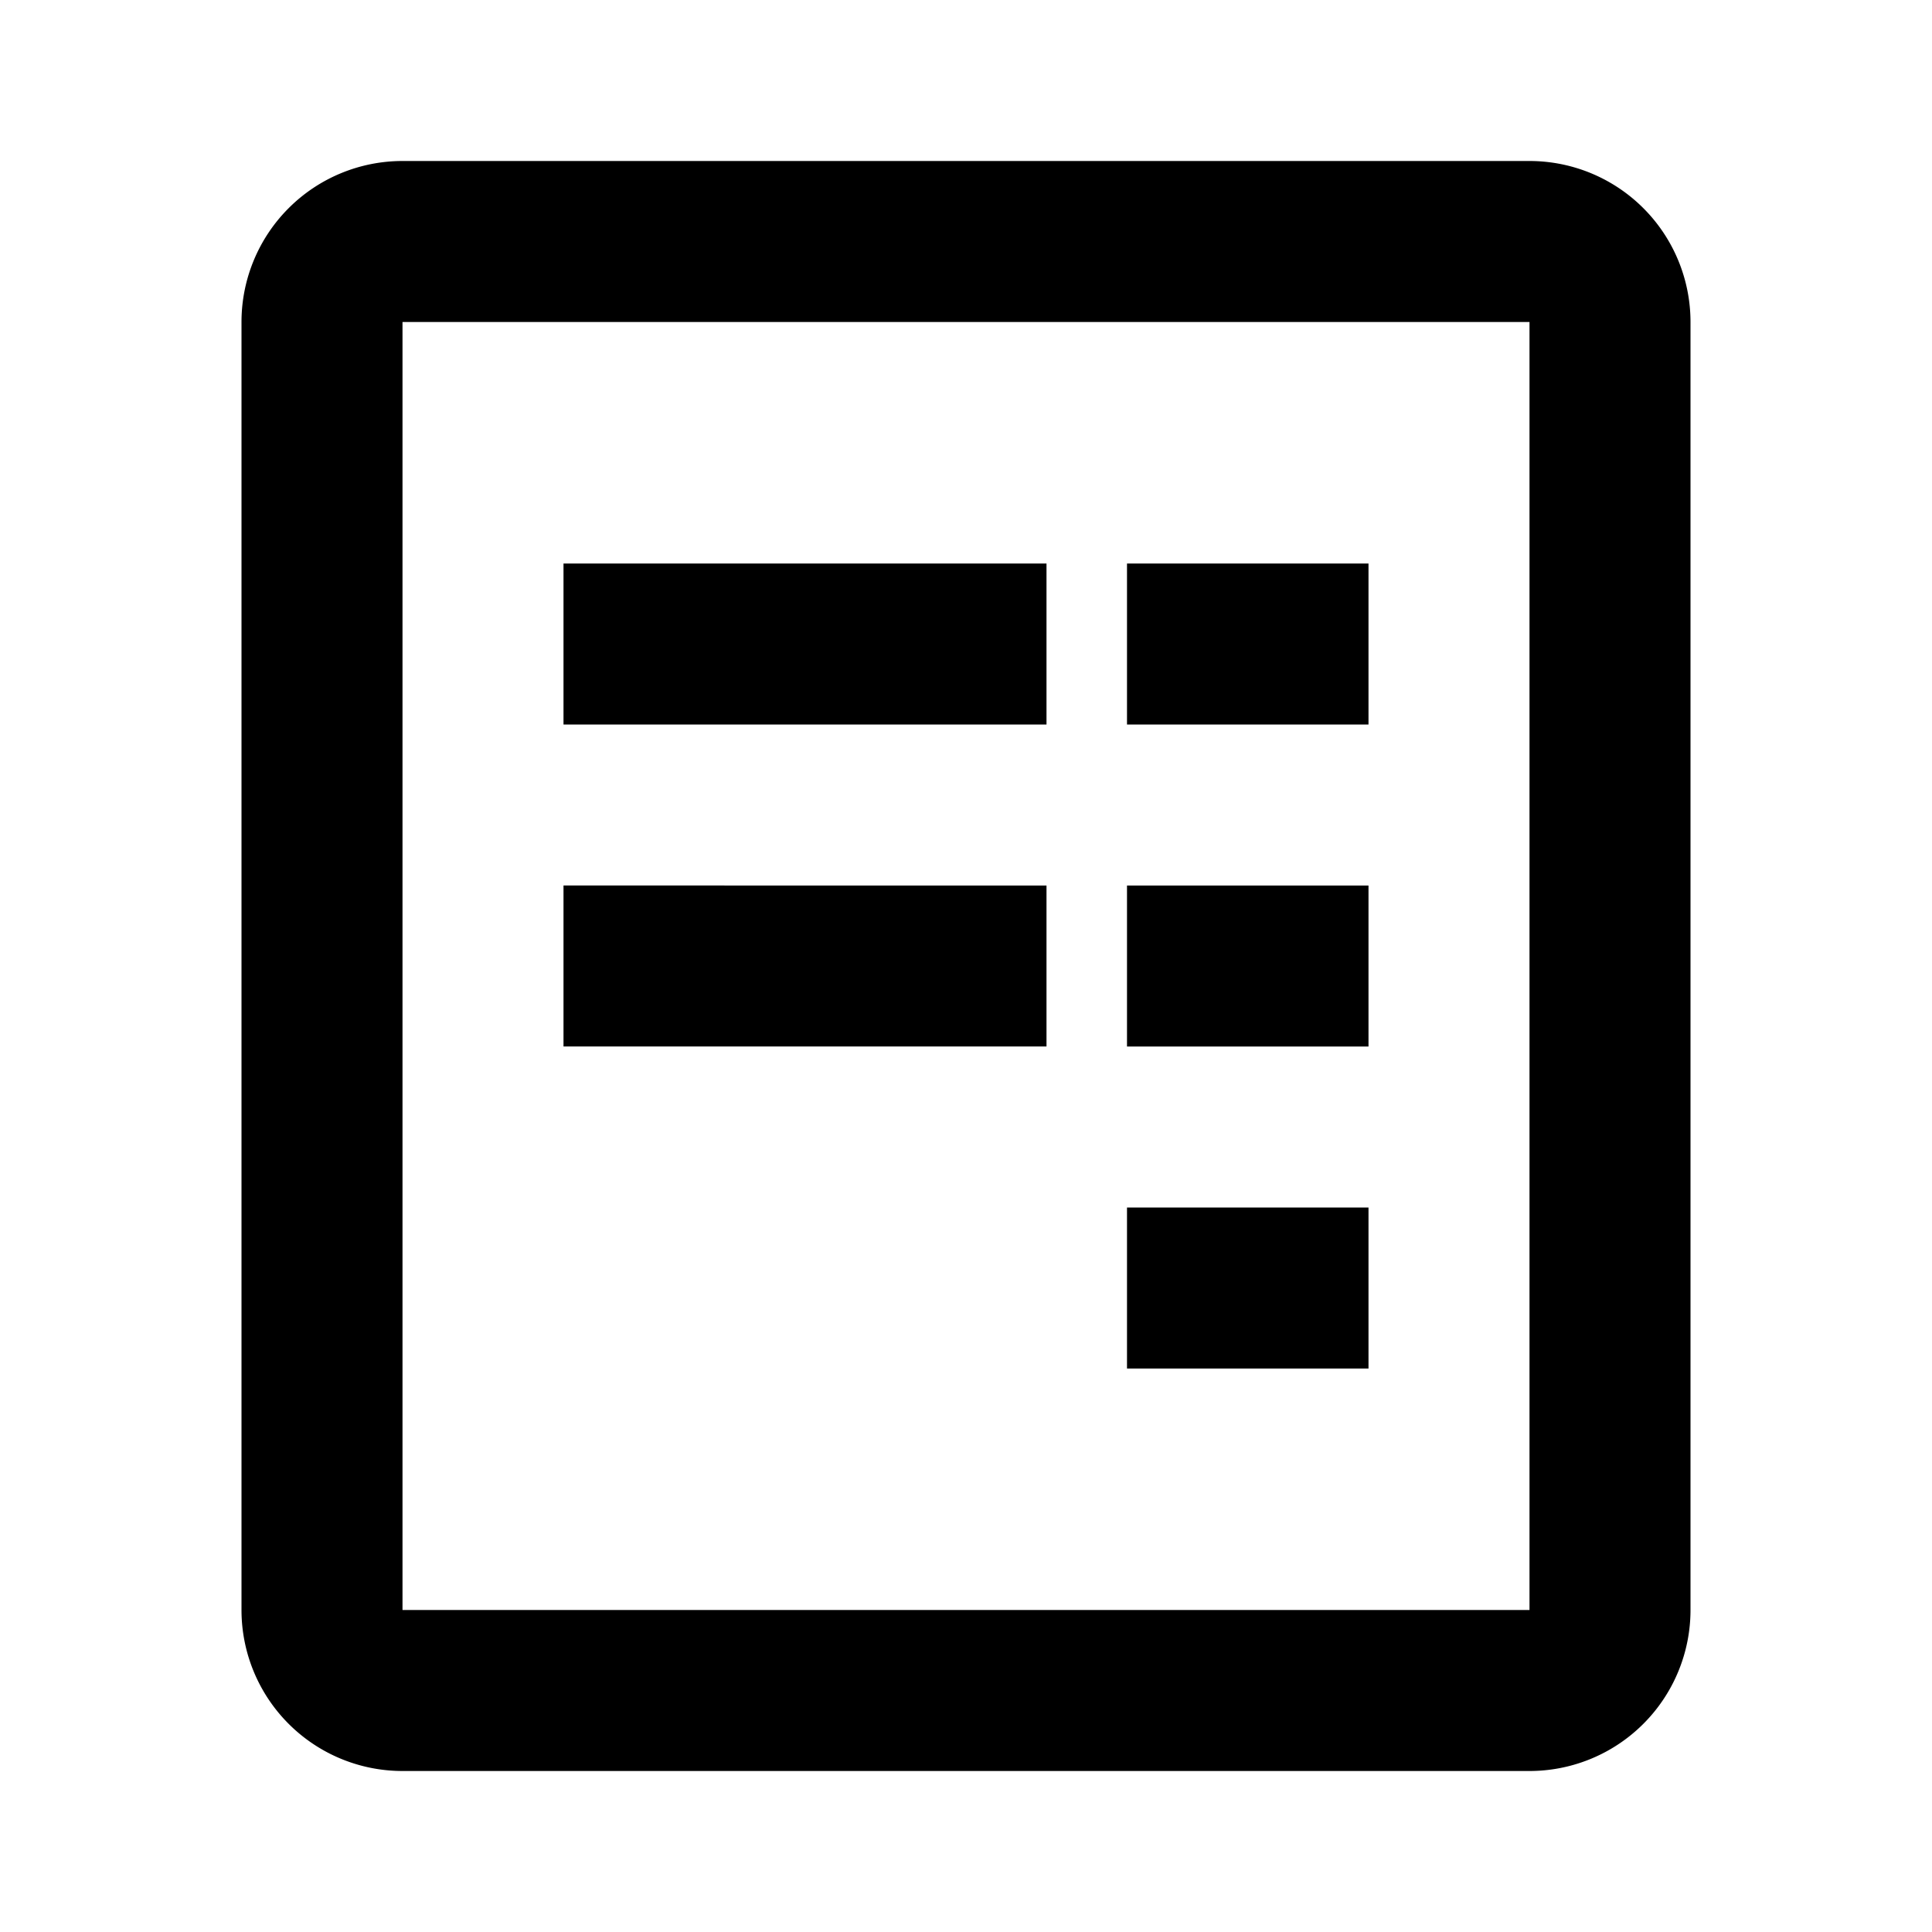 <svg xmlns="http://www.w3.org/2000/svg" width="24" height="24" fill="currentColor" viewBox="0 0 24 24">
  <path d="M17 7h-3v2h3V7Zm-3 4h3v2h-3v-2Zm3 4h-3v2h3v-2ZM7 7h6v2H7V7Zm6 4H7v2h6v-2Z"/>
  <path fill-rule="evenodd" d="M3 4a2 2 0 0 1 2-2h14a2 2 0 0 1 2 2v16a2 2 0 0 1-2 2H5a2 2 0 0 1-2-2V4Zm2 0h14v16H5V4Z" clip-rule="evenodd"/>
</svg>
